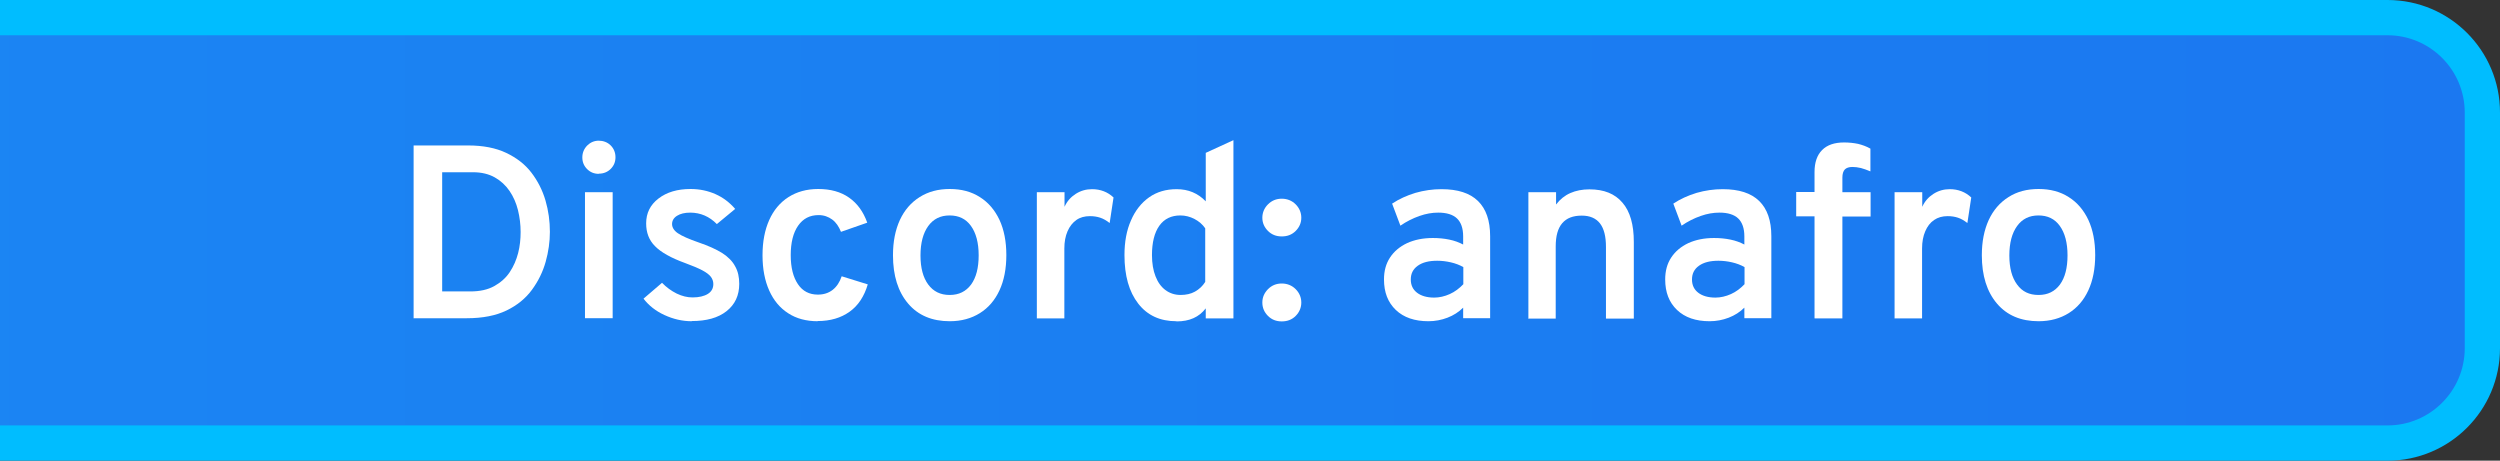 <?xml version="1.0" encoding="UTF-8"?>
<svg id="_Слой_1" data-name="Слой_1" xmlns="http://www.w3.org/2000/svg" xmlns:xlink="http://www.w3.org/1999/xlink" viewBox="0 0 141.8 26.13">
  <rect x="0" y="0" width="141.8" height="26.13" fill="#333333" stroke="none"/>
  <defs>
    <style>
      .cls-1 {
        fill: url(#_Безымянный_градиент_5);
      }

      .cls-2 {
        fill: #fff;
      }

      .cls-3 {
        fill: #00bdff;
      }
    </style>
    <linearGradient id="_Безымянный_градиент_5" data-name="Безымянный градиент 5" x1="-566.22" y1="13.06" x2="140.8" y2="13.06" gradientUnits="userSpaceOnUse">
      <stop offset="0" stop-color="#1cb7fa"/>
      <stop offset="1" stop-color="#1b78f1"/>
    </linearGradient>
  </defs>
  <g>
    <rect class="cls-1" x="-566.22" y="1" width="707.02" height="24.13" rx="5.38" ry="5.38"/>
    <path class="cls-3" d="M135.42,2c2.42,0,4.38,1.97,4.38,4.38v13.37c0,2.42-1.97,4.38-4.38,4.38h-696.26c-2.42,0-4.38-1.97-4.38-4.38V6.38c0-2.42,1.97-4.38,4.38-4.38H135.42M135.42,0h-696.26c-3.52,0-6.38,2.86-6.38,6.38v13.37c0,3.52,2.86,6.38,6.38,6.38H135.42c3.52,0,6.38-2.86,6.38-6.38V6.38C141.8,2.86,138.95,0,135.42,0h0Z"/>
  </g>
  <g>
    <path class="cls-2" d="M23.46,18.05v-9.8h3.09c.85,0,1.57.14,2.16.42.59.28,1.07.65,1.43,1.12s.63,1,.8,1.58c.17.58.25,1.18.25,1.78,0,.56-.08,1.13-.24,1.7-.16.57-.42,1.1-.78,1.59s-.84.88-1.44,1.17c-.6.29-1.35.44-2.25.44h-3.04ZM25.08,16.53h1.6c.54,0,.99-.1,1.35-.3s.66-.46.88-.79c.22-.33.38-.7.48-1.09s.14-.79.14-1.19c0-.42-.05-.83-.15-1.24-.1-.4-.26-.77-.48-1.09-.22-.32-.5-.58-.84-.77-.34-.19-.75-.29-1.23-.29h-1.75v6.76Z"/>
    <path class="cls-2" d="M33.96,9.86c-.26,0-.48-.09-.66-.27-.18-.18-.27-.4-.27-.66s.09-.48.27-.67c.18-.18.4-.28.66-.28s.5.09.68.27.27.41.27.67-.09.48-.27.66c-.18.18-.41.27-.67.27ZM33.18,18.05v-7.15h1.57v7.15h-1.57Z"/>
    <path class="cls-2" d="M39.24,18.22c-.54,0-1.05-.12-1.55-.35-.5-.23-.89-.54-1.19-.93l1.05-.9c.25.26.53.46.83.61.31.15.61.22.9.22.37,0,.66-.07.87-.2.21-.13.31-.32.31-.56,0-.15-.05-.29-.14-.41-.09-.12-.26-.25-.49-.37s-.56-.26-.97-.41c-.8-.29-1.37-.61-1.71-.96-.34-.34-.5-.77-.5-1.29,0-.58.23-1.05.7-1.41.47-.36,1.07-.54,1.82-.54.51,0,.98.1,1.41.29s.8.47,1.12.84l-1.04.86c-.42-.43-.93-.65-1.51-.65-.31,0-.56.06-.75.18-.19.12-.28.28-.28.47s.11.37.33.52.62.33,1.2.53c.53.18.97.38,1.31.59.34.22.59.47.74.76.16.28.23.61.23.99,0,.66-.24,1.17-.72,1.55-.48.38-1.14.56-1.97.56Z"/>
    <path class="cls-2" d="M46.38,18.22c-.65,0-1.21-.15-1.67-.45-.47-.3-.83-.73-1.08-1.29-.25-.56-.38-1.22-.38-2s.13-1.44.38-2,.62-1,1.09-1.3c.47-.3,1.03-.46,1.69-.46.7,0,1.28.16,1.75.49.47.33.81.8,1.03,1.42l-1.49.52c-.12-.3-.28-.54-.5-.7s-.47-.25-.77-.25c-.5,0-.88.2-1.16.6s-.42.96-.42,1.67.14,1.25.41,1.65.65.59,1.13.59c.33,0,.61-.09.84-.27s.4-.44.51-.77l1.48.46c-.2.68-.54,1.2-1.03,1.55s-1.09.53-1.82.53Z"/>
    <path class="cls-2" d="M53.87,18.22c-1,0-1.79-.33-2.36-1s-.86-1.58-.86-2.74c0-.77.13-1.43.39-2,.26-.56.63-.99,1.12-1.3s1.05-.46,1.71-.46,1.23.15,1.71.46c.48.3.85.74,1.11,1.29.26.56.39,1.23.39,2s-.13,1.44-.39,2c-.26.56-.63.99-1.11,1.29-.48.3-1.05.46-1.71.46ZM53.87,16.73c.52,0,.92-.2,1.21-.59.29-.4.43-.95.43-1.66s-.15-1.27-.44-1.67-.69-.59-1.21-.59-.92.2-1.21.6c-.29.4-.44.96-.44,1.67s.15,1.26.44,1.65.69.59,1.21.59Z"/>
    <path class="cls-2" d="M58.81,18.05v-7.15h1.57v.83c.14-.31.35-.55.63-.73.28-.18.59-.27.93-.27.48,0,.89.16,1.22.47l-.22,1.45c-.18-.14-.35-.24-.53-.3-.18-.06-.37-.09-.59-.09-.3,0-.56.07-.77.22s-.38.36-.5.64c-.12.28-.18.6-.18.98v3.96h-1.57Z"/>
    <path class="cls-2" d="M66.72,18.22c-.92,0-1.64-.33-2.16-1s-.78-1.58-.78-2.75c0-.75.12-1.41.37-1.97.24-.56.59-1,1.03-1.31.44-.31.96-.46,1.56-.46.66,0,1.21.23,1.65.69v-2.75l1.57-.72v10.11h-1.57v-.57c-.38.5-.93.74-1.65.74ZM66.96,16.73c.31,0,.59-.06.82-.19s.43-.31.58-.55v-3.04c-.15-.22-.36-.4-.61-.53-.25-.13-.52-.2-.8-.2-.51,0-.91.19-1.19.58s-.42.95-.42,1.67c0,.47.07.87.2,1.2.13.34.32.6.56.78.24.18.53.28.86.28Z"/>
    <path class="cls-2" d="M72.7,13.41c-.31,0-.57-.1-.78-.31-.21-.21-.32-.46-.32-.75s.11-.55.32-.76c.21-.21.47-.32.78-.32s.58.11.79.32c.21.21.32.47.32.76s-.11.54-.32.75c-.21.21-.47.31-.79.31ZM72.7,18.23c-.31,0-.57-.1-.78-.31-.21-.21-.32-.46-.32-.76s.11-.54.32-.76c.21-.21.47-.32.78-.32s.58.11.79.32c.21.21.32.47.32.76s-.11.55-.32.76c-.21.21-.47.31-.79.31Z"/>
    <path class="cls-2" d="M81.02,18.22c-.78,0-1.4-.21-1.85-.64s-.67-1-.67-1.73c0-.48.11-.89.34-1.24s.55-.62.97-.82c.42-.19.9-.29,1.46-.29.33,0,.64.03.93.09.3.06.56.16.79.28v-.46c0-.46-.12-.8-.35-1.02s-.59-.33-1.06-.33c-.35,0-.7.06-1.07.19-.37.13-.73.31-1.08.55l-.47-1.25c.39-.26.83-.46,1.32-.61.49-.14.98-.21,1.48-.21.92,0,1.61.22,2.07.67s.69,1.11.69,2v4.65h-1.53v-.6c-.25.25-.55.44-.89.57s-.7.2-1.08.2ZM81.34,16.88c.3,0,.6-.07.89-.2.29-.13.54-.32.77-.56v-.97c-.21-.12-.45-.21-.71-.27-.26-.06-.52-.09-.77-.09-.47,0-.83.09-1.1.28-.27.19-.4.45-.4.78s.12.57.35.75.56.28.98.28Z"/>
    <path class="cls-2" d="M86.69,18.05v-7.15h1.57v.7c.22-.29.49-.51.81-.65.32-.14.68-.21,1.08-.21.83,0,1.45.25,1.88.76.43.5.64,1.24.64,2.22v4.35h-1.58v-4.06c0-.6-.11-1.04-.34-1.34-.23-.29-.57-.44-1.03-.44-.5,0-.86.14-1.11.43-.25.29-.37.73-.37,1.32v4.09h-1.57Z"/>
    <path class="cls-2" d="M96.97,18.22c-.78,0-1.4-.21-1.85-.64s-.67-1-.67-1.73c0-.48.11-.89.34-1.24s.55-.62.97-.82c.42-.19.9-.29,1.46-.29.33,0,.64.03.93.09.3.06.56.16.79.28v-.46c0-.46-.12-.8-.35-1.02s-.59-.33-1.06-.33c-.35,0-.7.06-1.07.19-.37.13-.73.31-1.08.55l-.47-1.25c.39-.26.83-.46,1.32-.61.49-.14.98-.21,1.48-.21.92,0,1.61.22,2.07.67s.69,1.11.69,2v4.65h-1.53v-.6c-.25.25-.55.44-.89.57s-.7.2-1.08.2ZM97.29,16.88c.3,0,.6-.07.89-.2.29-.13.54-.32.77-.56v-.97c-.21-.12-.45-.21-.71-.27-.26-.06-.52-.09-.77-.09-.47,0-.83.09-1.1.28-.27.19-.4.45-.4.78s.12.57.35.75.56.28.98.28Z"/>
    <path class="cls-2" d="M102.92,18.05v-5.78h-1.04v-1.38h1.04v-1.13c0-.54.14-.96.43-1.25s.7-.43,1.25-.43c.28,0,.55.03.79.08.24.06.47.14.7.27v1.29c-.2-.08-.38-.15-.54-.19-.17-.04-.33-.06-.48-.06-.2,0-.34.05-.43.14-.09.09-.14.25-.14.46v.83h1.6v1.38h-1.6v5.78h-1.57Z"/>
    <path class="cls-2" d="M107.46,18.05v-7.15h1.57v.83c.14-.31.35-.55.63-.73.28-.18.59-.27.93-.27.48,0,.89.16,1.22.47l-.22,1.45c-.18-.14-.35-.24-.53-.3-.18-.06-.37-.09-.59-.09-.3,0-.55.07-.77.22s-.38.36-.5.64-.18.6-.18.98v3.96h-1.57Z"/>
    <path class="cls-2" d="M115.63,18.22c-1,0-1.79-.33-2.36-1s-.86-1.58-.86-2.74c0-.77.13-1.43.39-2,.26-.56.63-.99,1.12-1.3.48-.31,1.05-.46,1.71-.46s1.23.15,1.71.46c.48.3.85.74,1.11,1.29.26.56.39,1.23.39,2s-.13,1.44-.39,2c-.26.56-.63.99-1.11,1.29-.48.3-1.05.46-1.71.46ZM115.63,16.73c.52,0,.92-.2,1.21-.59.29-.4.43-.95.43-1.66s-.15-1.27-.44-1.67c-.29-.4-.69-.59-1.21-.59s-.92.2-1.21.6c-.29.4-.44.96-.44,1.67s.15,1.26.44,1.65c.29.4.69.59,1.21.59Z"/>
  </g>
</svg>
